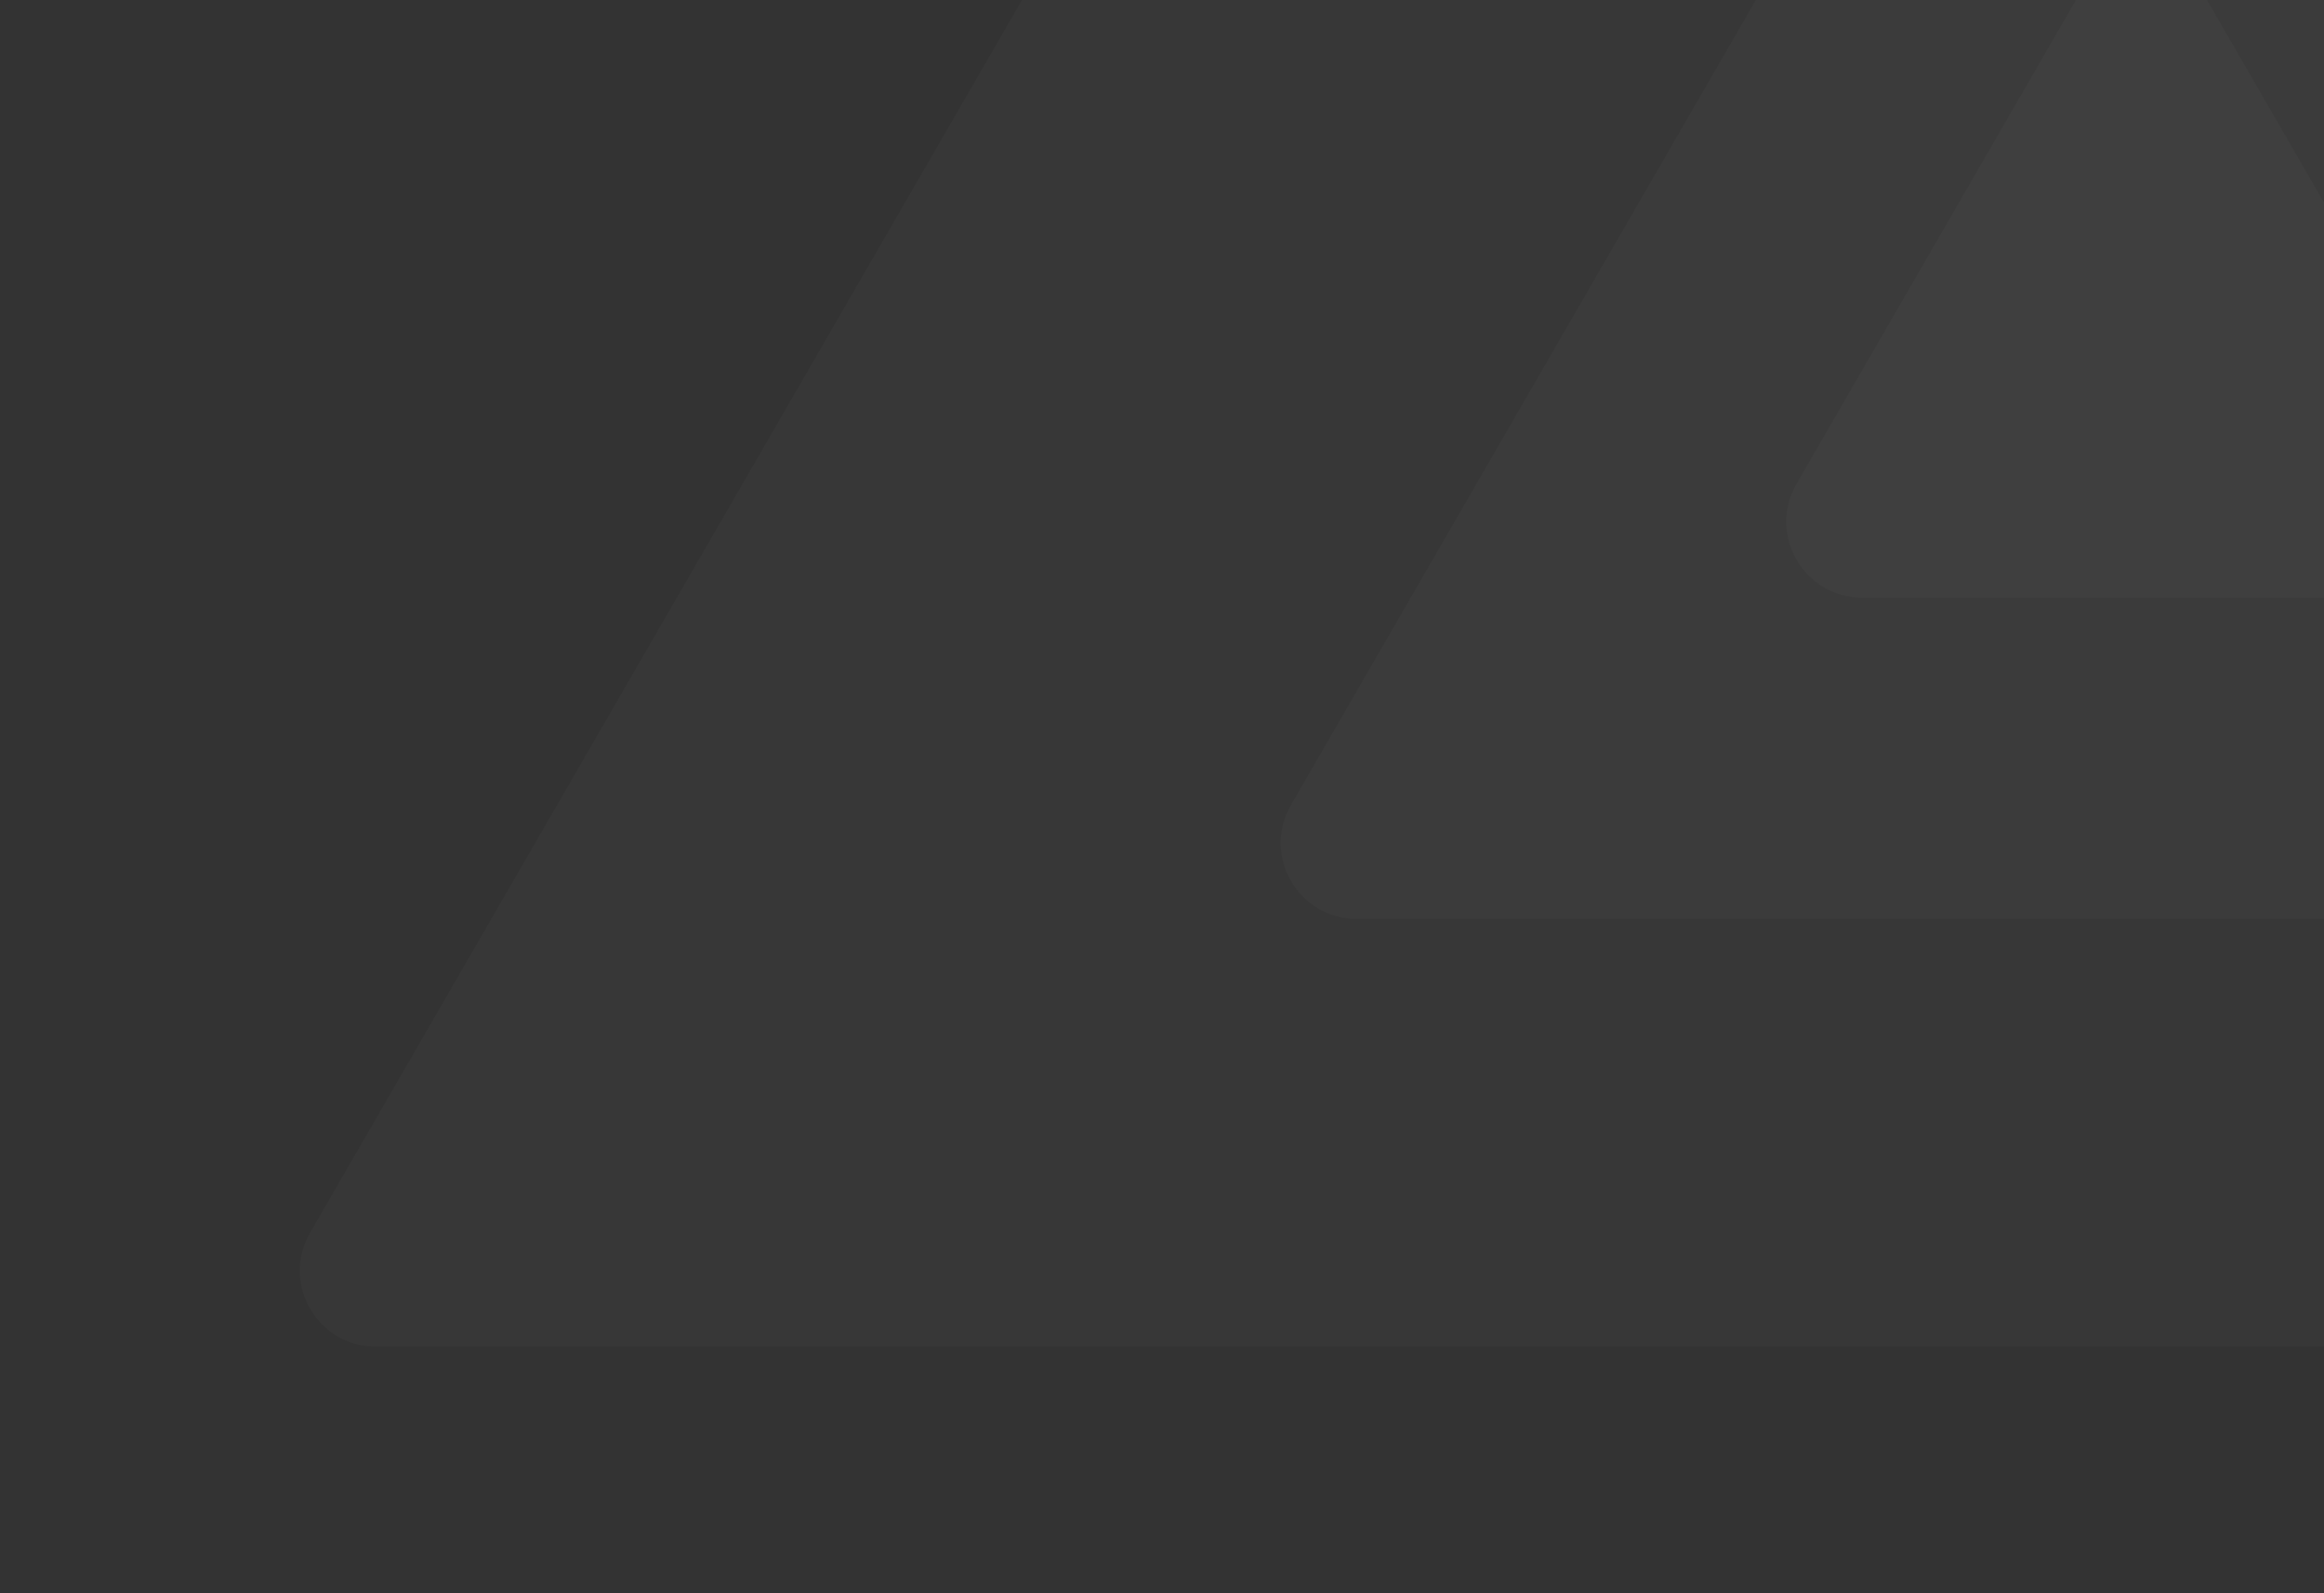 <svg width="245" height="168" viewBox="0 0 245 168" fill="none" xmlns="http://www.w3.org/2000/svg">
<rect x="0" y="0" width="245" height="168" fill="#333333" stroke="none"/>
<path d="M231.446 -21.819C234.525 -27.153 242.223 -27.153 245.303 -21.819L287.355 51.018C290.434 56.351 286.585 63.018 280.427 63.018H196.322C190.164 63.018 186.315 56.351 189.394 51.018L231.446 -21.819Z" fill="white" fill-opacity="0.02"/>
<path d="M201.957 -29.191C205.036 -34.525 212.734 -34.525 215.813 -29.191L281.679 84.891C284.758 90.224 280.909 96.891 274.75 96.891H143.019C136.861 96.891 133.012 90.224 136.091 84.891L201.957 -29.191Z" fill="white" fill-opacity="0.02"/>
<path d="M179.933 -125.045C183.012 -130.378 190.71 -130.378 193.789 -125.045L341.034 129.99C344.113 135.323 340.264 141.99 334.106 141.99H39.617C33.458 141.99 29.609 135.323 32.688 129.99L179.933 -125.045Z" fill="white" fill-opacity="0.02"/>
</svg>
